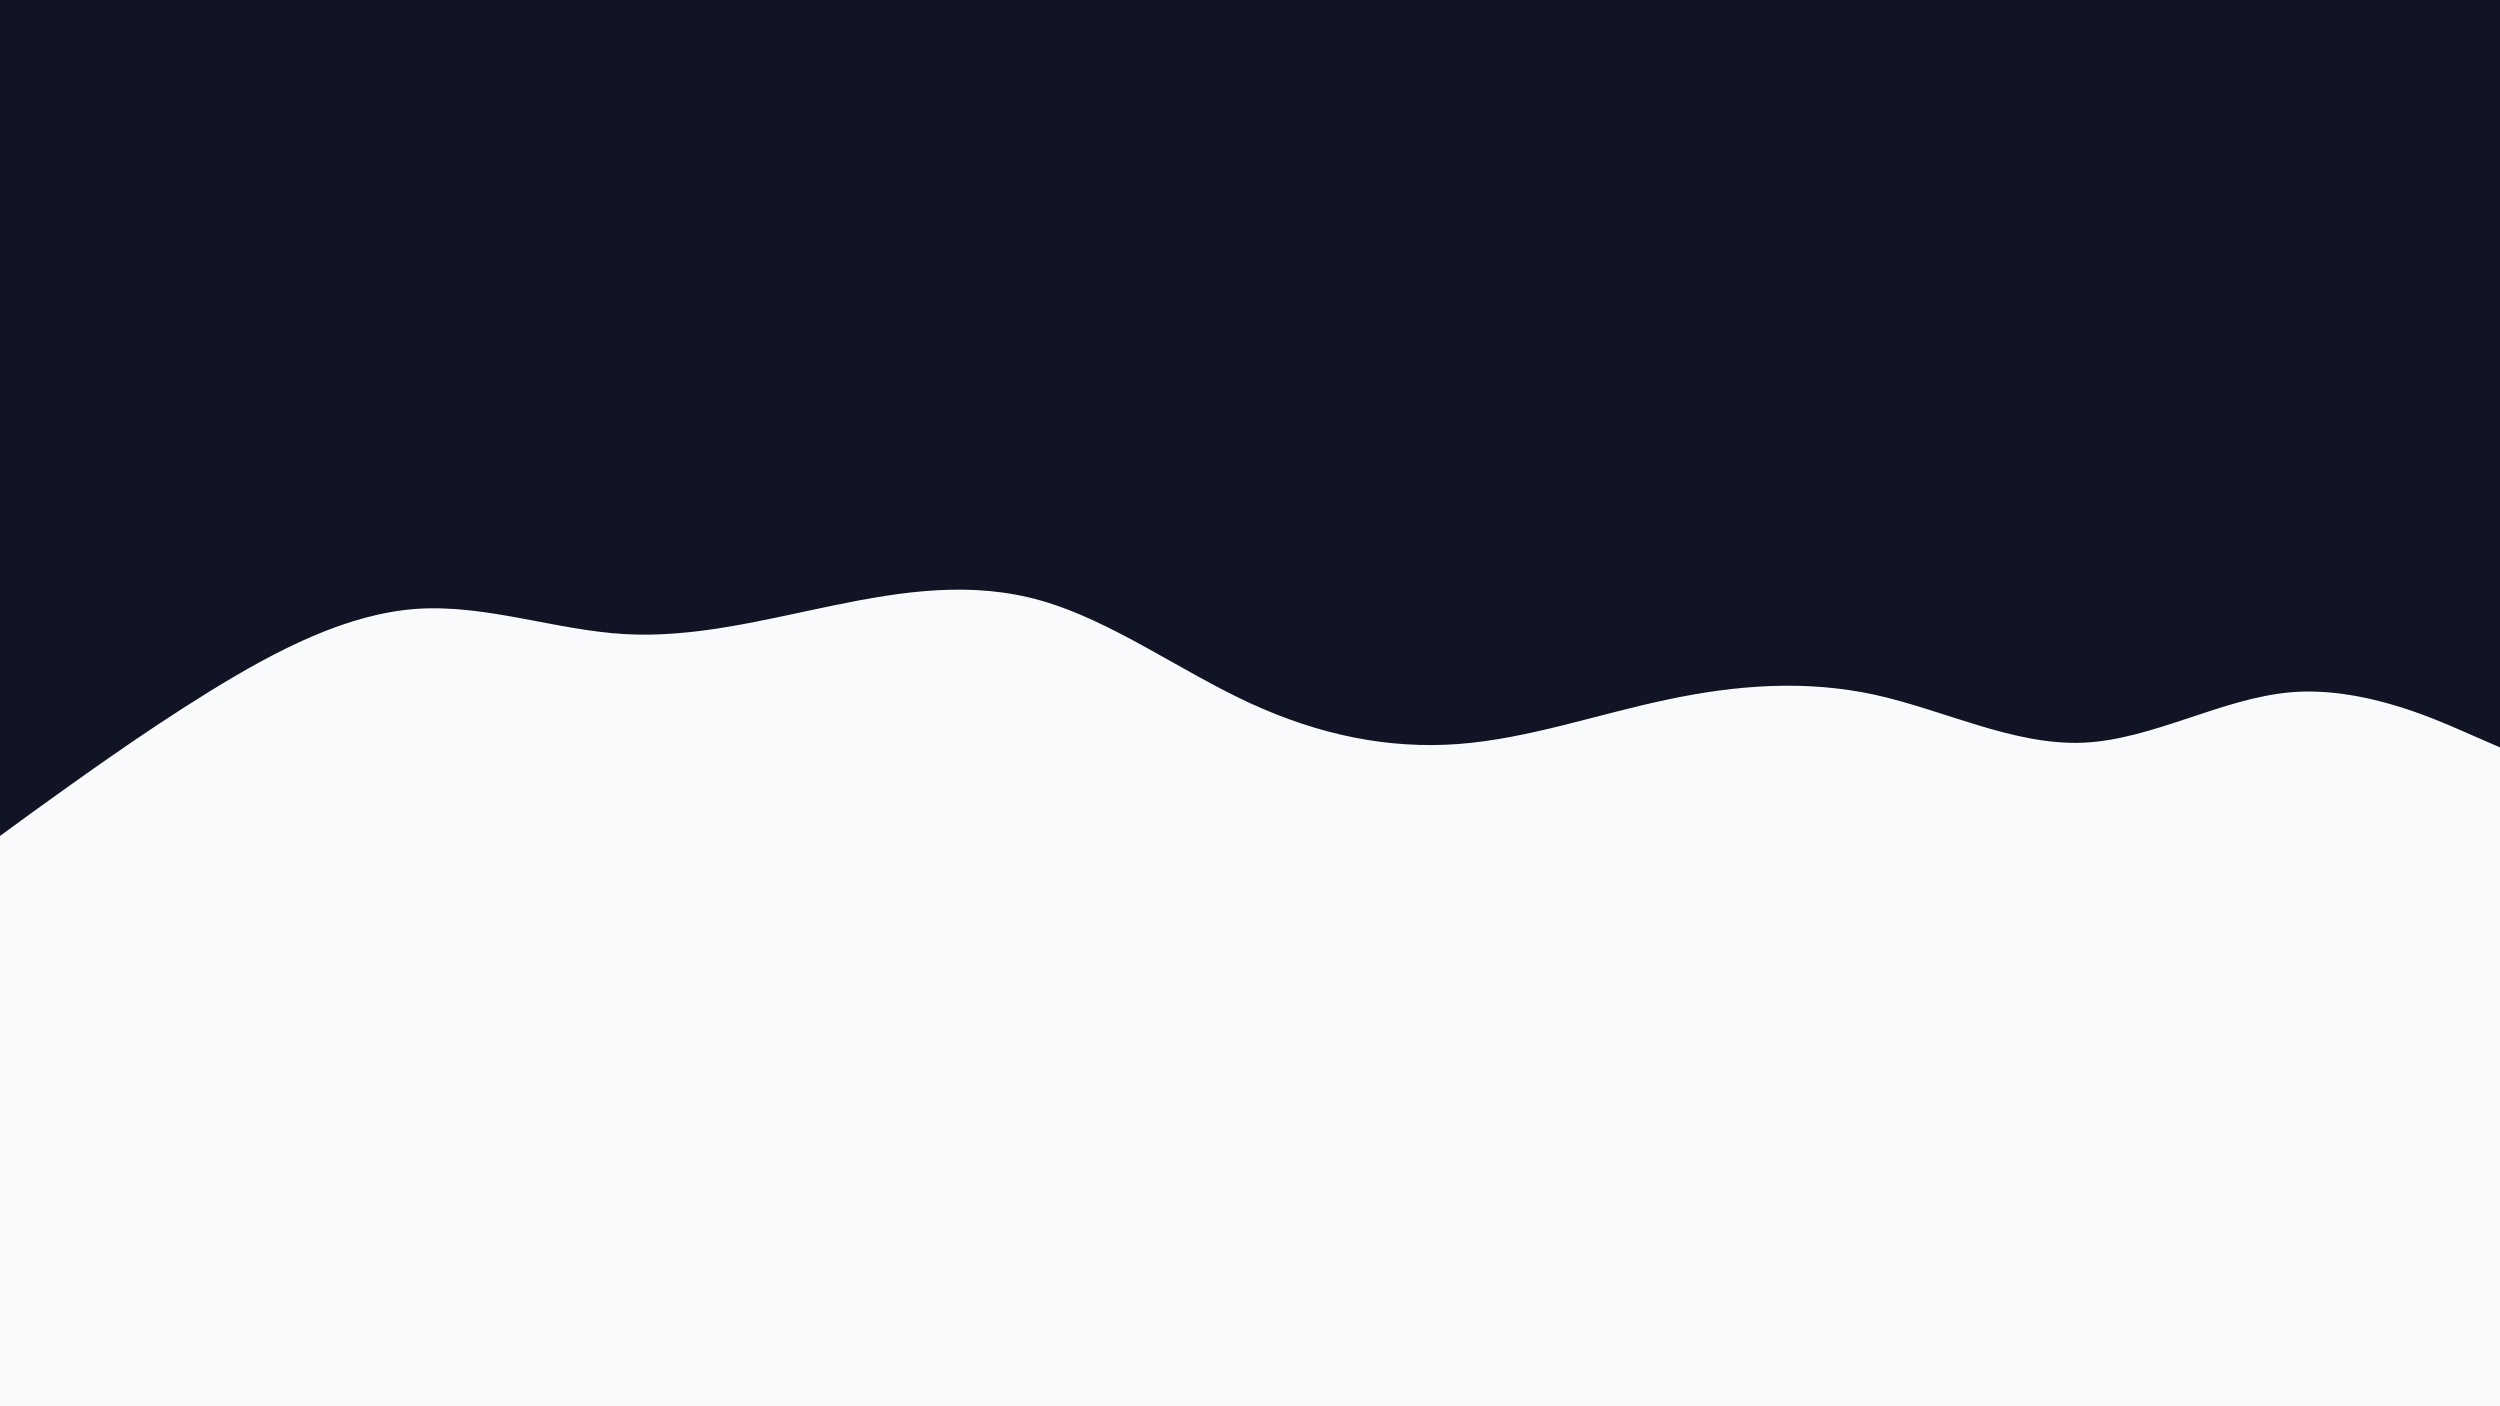 <svg id="visual" viewBox="0 0 960 540" width="960" height="540" xmlns="http://www.w3.org/2000/svg" xmlns:xlink="http://www.w3.org/1999/xlink" version="1.1"><rect x="0" y="0" width="960" height="540" fill="#111425"></rect><path d="M0 321L13.3 311.3C26.7 301.7 53.3 282.3 80 265.8C106.7 249.3 133.3 235.7 160 233.8C186.7 232 213.3 242 240 243.5C266.7 245 293.3 238 320 232.5C346.7 227 373.3 223 400 230.7C426.7 238.3 453.3 257.7 480 270C506.7 282.3 533.3 287.7 560 285.7C586.7 283.7 613.3 274.3 640 268.7C666.7 263 693.3 261 720 266.8C746.7 272.7 773.3 286.3 800 285.2C826.7 284 853.3 268 880 265.8C906.7 263.7 933.3 275.3 946.7 281.2L960 287L960 541L946.7 541C933.3 541 906.7 541 880 541C853.3 541 826.7 541 800 541C773.3 541 746.7 541 720 541C693.3 541 666.7 541 640 541C613.3 541 586.7 541 560 541C533.3 541 506.7 541 480 541C453.3 541 426.7 541 400 541C373.3 541 346.7 541 320 541C293.3 541 266.7 541 240 541C213.3 541 186.7 541 160 541C133.3 541 106.7 541 80 541C53.3 541 26.7 541 13.3 541L0 541Z" fill="#f9fafb" stroke-linecap="round" stroke-linejoin="miter"></path></svg>